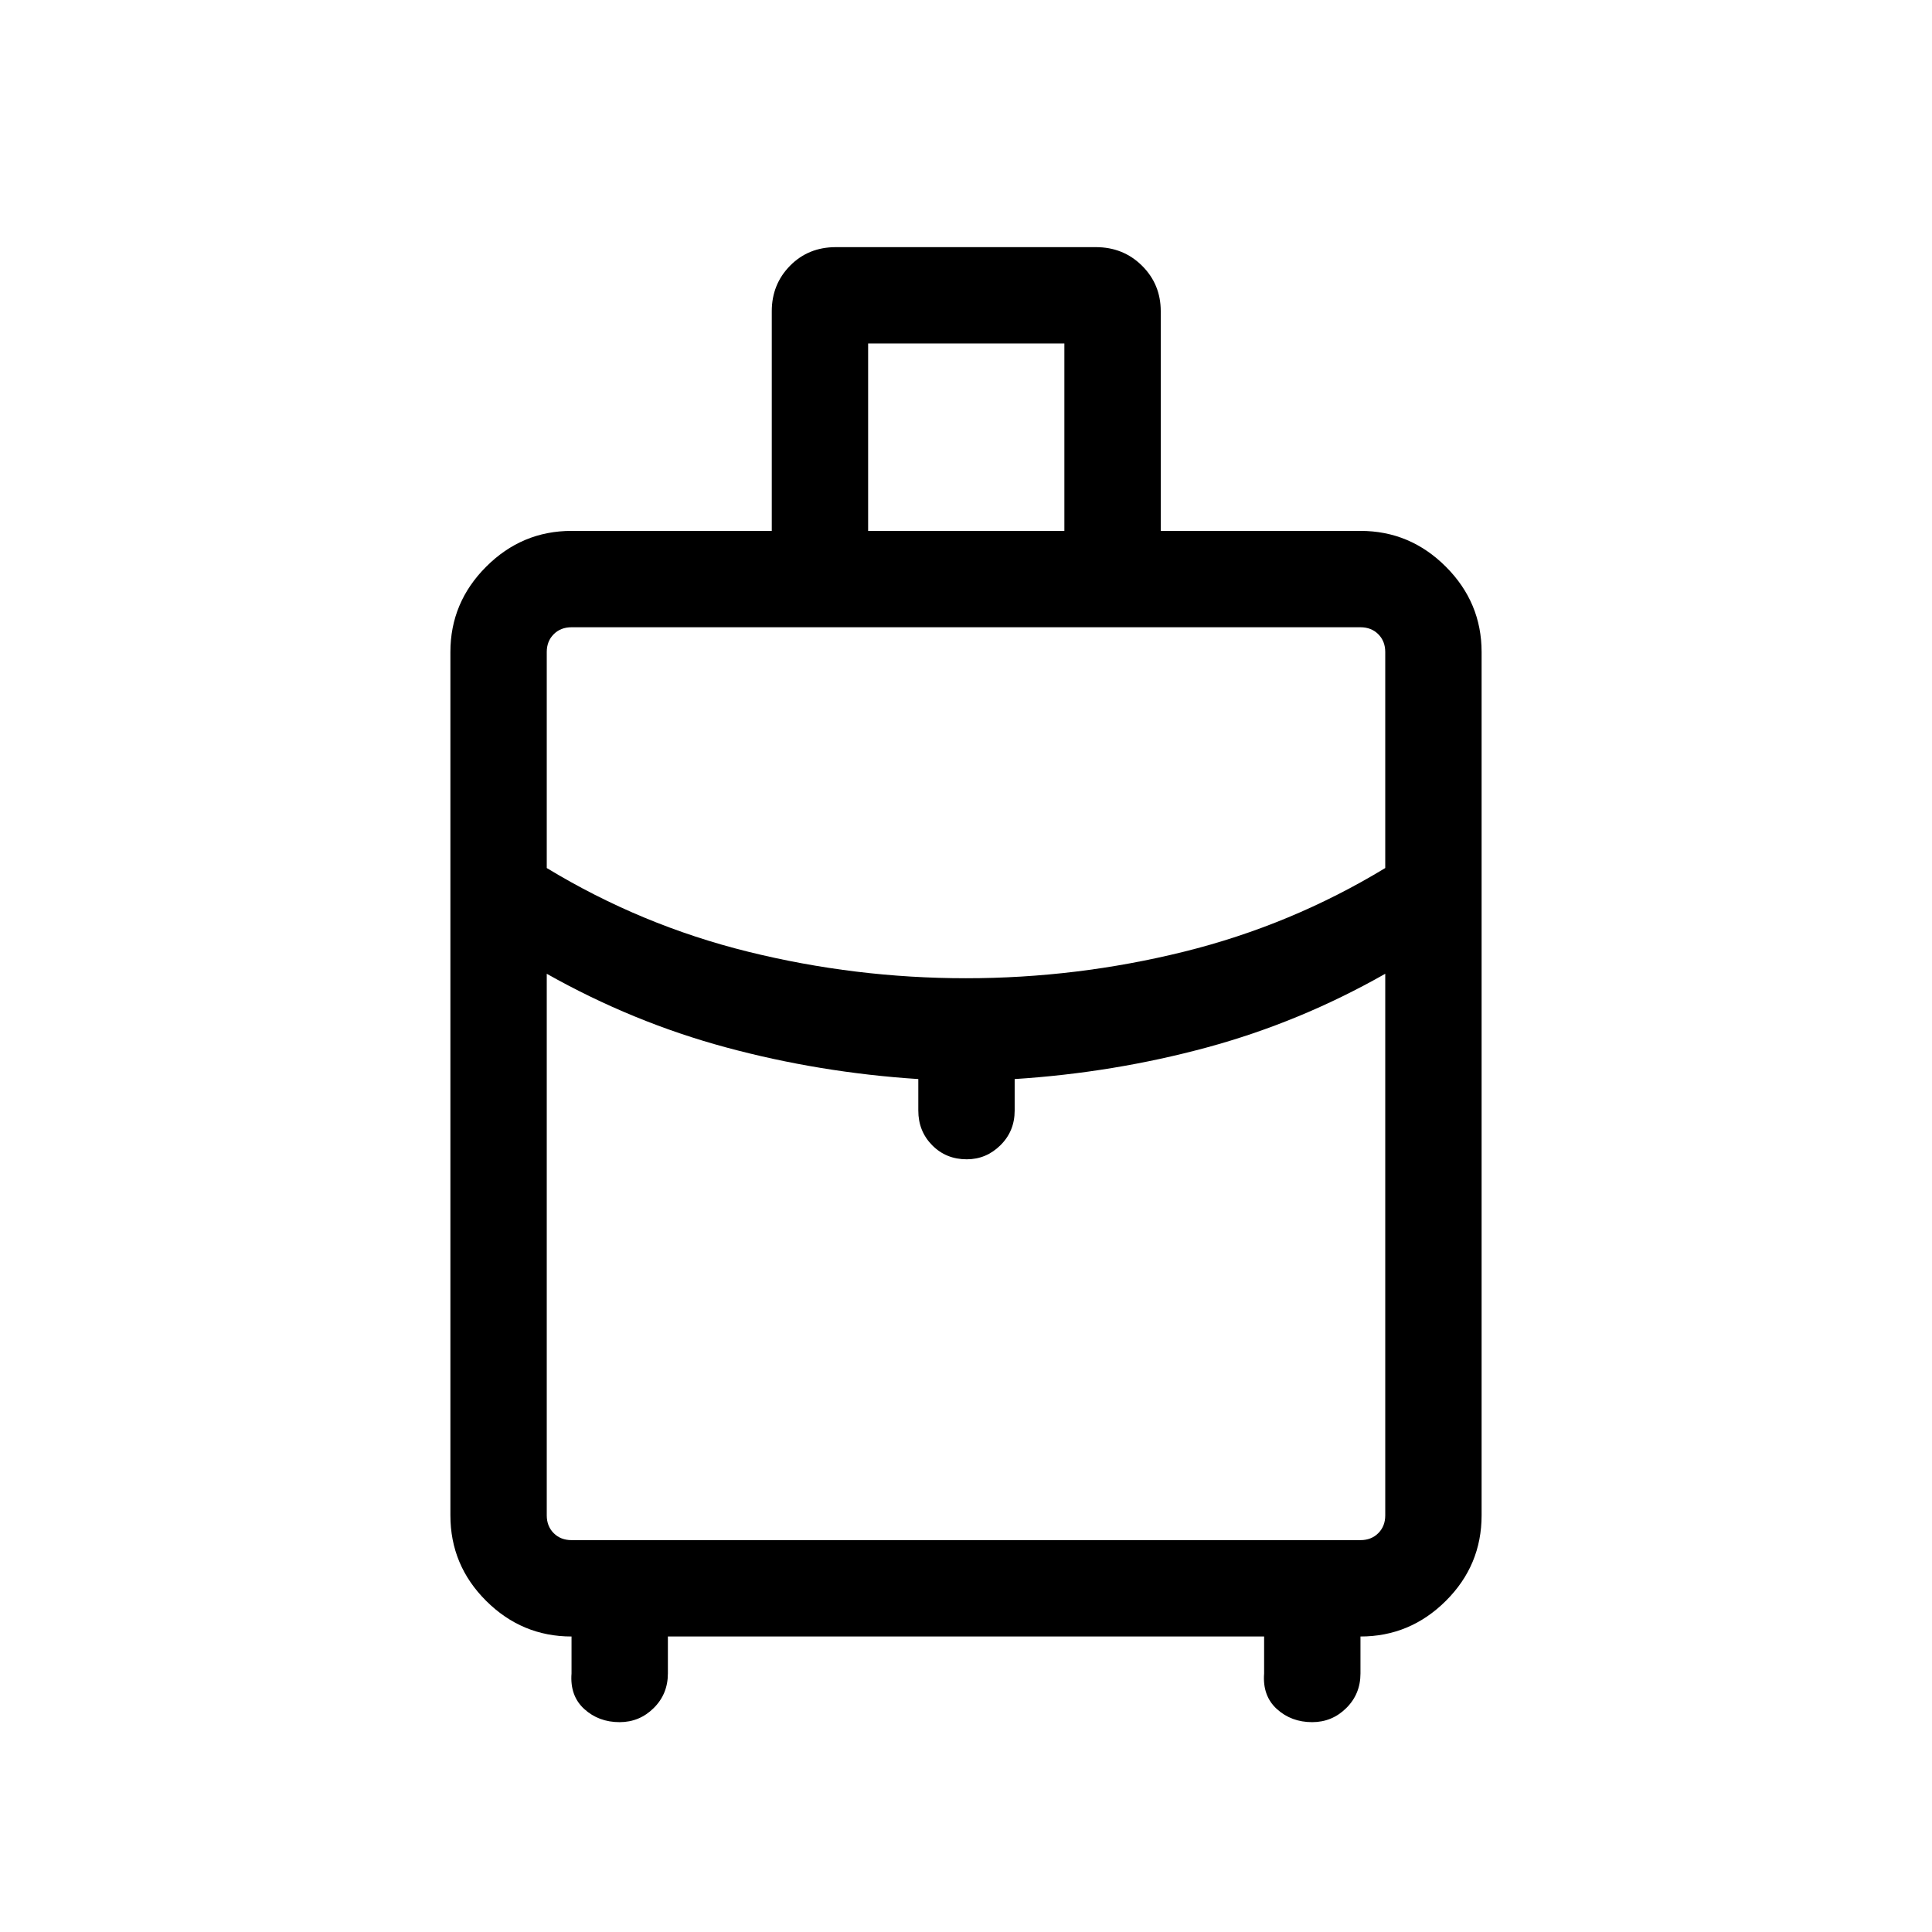 <svg xmlns="http://www.w3.org/2000/svg" height="40" viewBox="0 -960 960 960" width="40"><path d="M223.8-207.03v-428.98q0-24.63 17.78-42.41 17.78-17.78 42.41-17.78h99.5v-109.13q0-13.41 9.09-22.64 9.1-9.23 22.75-9.23H544.5q13.65 0 22.96 9.23t9.31 22.64v109.13h99.24q24.63 0 42.41 17.78 17.78 17.78 17.78 42.41v428.98q0 24.83-17.78 42.51-17.78 17.69-42.41 17.69v18.36q0 10.23-7.06 17.21-7.05 6.99-16.94 6.99-10.39 0-17.57-6.54-7.17-6.54-6.31-17.66v-18.36H331.87v18.36q0 10.23-7.06 17.21-7.05 6.99-16.94 6.99-10.4 0-17.57-6.54t-6.31-17.66v-18.36q-24.63 0-42.41-17.69-17.78-17.68-17.78-42.51ZM431.37-696.2h97.51v-93.12h-97.51v93.12Zm48.62 222.28q55.02 0 108.27-13.18 53.26-13.18 100.06-41.58v-107.33q0-5.39-3.46-8.85t-8.85-3.46H283.99q-5.39 0-8.85 3.46t-3.46 8.85v107.33q46.8 28.4 100.04 41.58 53.25 13.18 108.27 13.18Zm-23.69 65.77v-15.67q-49.16-3.2-95.58-15.75-46.43-12.55-89.04-36.57v269.11q0 5.39 3.46 8.85t8.85 3.46h392.02q5.39 0 8.85-3.46t3.46-8.85v-269.11q-42.42 24.1-88.7 36.63-46.29 12.53-95.44 15.69v15.67q0 10.23-7.07 17.21-7.06 6.99-16.74 6.99-10.29 0-17.18-6.99-6.89-6.98-6.89-17.21Zm23.7 24.2Zm0-89.97Zm0-2.22Z"/></svg>